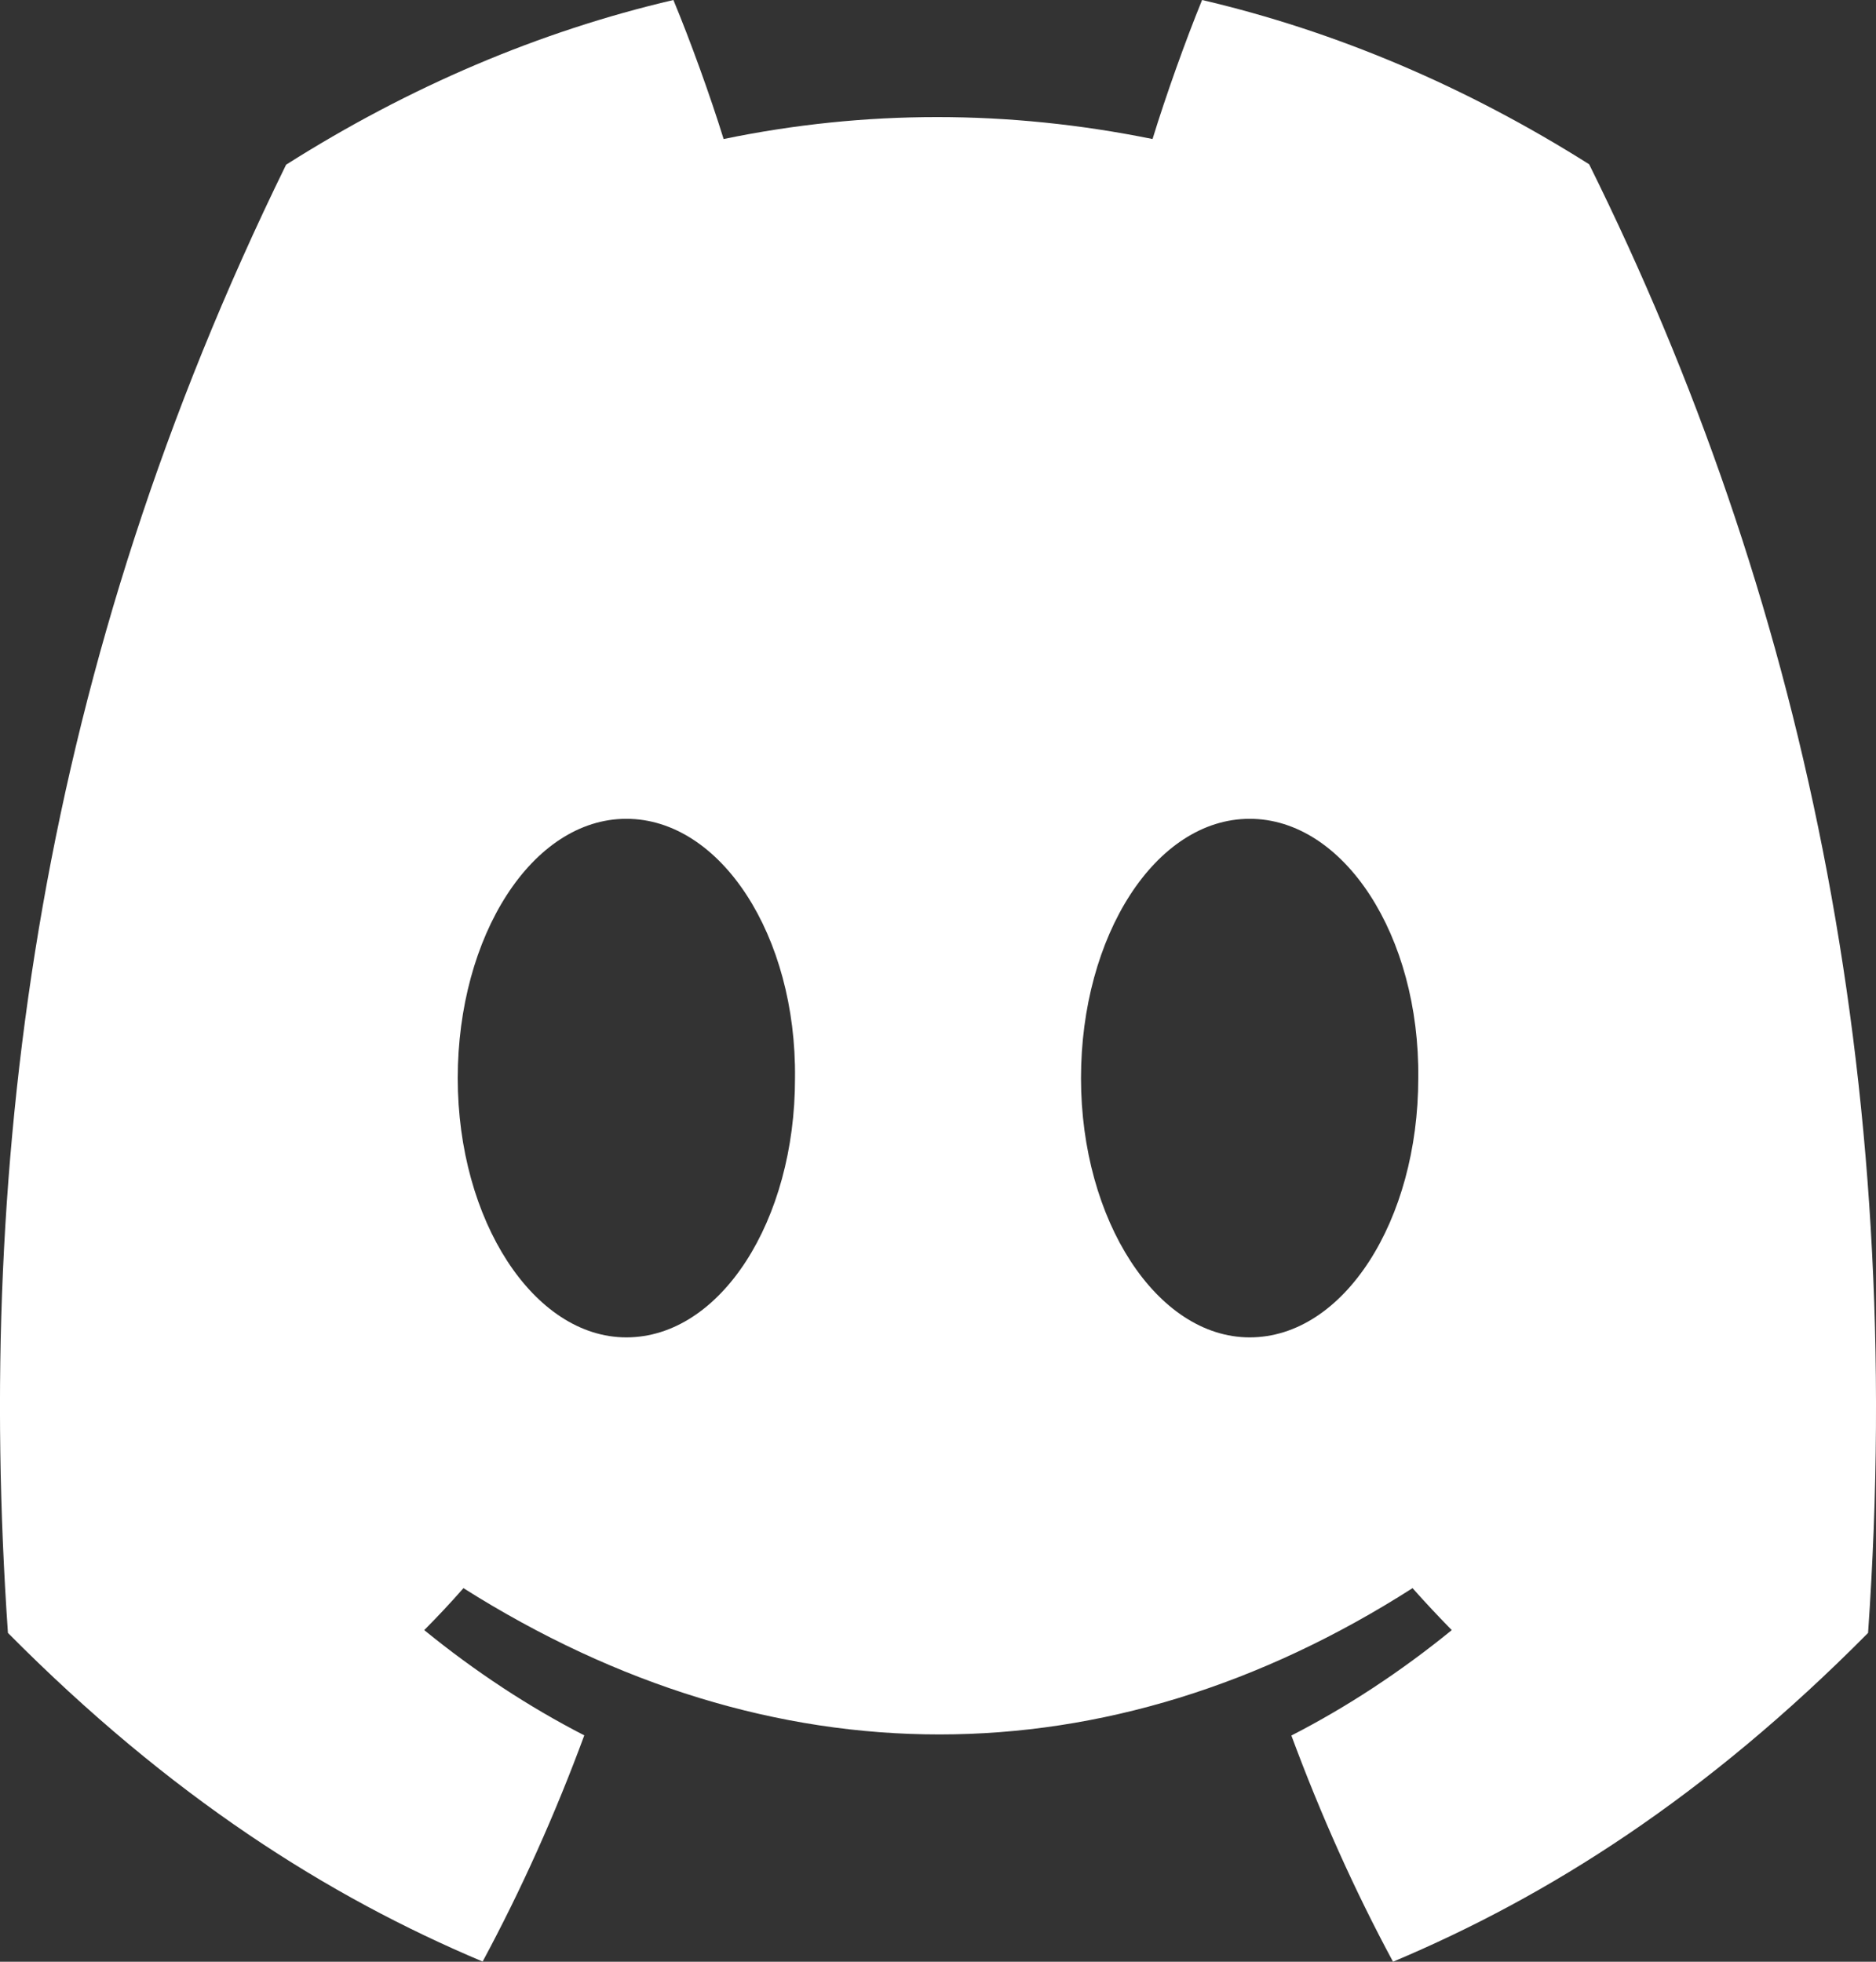 <svg width="22" height="23" viewBox="0 0 22 23" fill="none" xmlns="http://www.w3.org/2000/svg">
<rect x="0" y="0" width="22" height="23" fill="#333333" stroke="none"/>
<path d="M18.636 1.926C17.193 1.015 15.667 0.367 14.097 0C13.902 0.477 13.673 1.119 13.516 1.63C11.824 1.287 10.147 1.287 8.486 1.63C8.328 1.12 8.095 0.477 7.897 0C6.326 0.367 4.799 1.016 3.355 1.931C0.483 7.793 -0.296 13.51 0.093 19.145C1.999 21.067 3.845 22.234 5.66 22.998C6.111 22.16 6.51 21.273 6.852 20.346C6.2 20.011 5.572 19.598 4.975 19.112C5.132 18.954 5.286 18.79 5.435 18.62C9.055 20.907 12.988 20.907 16.565 18.62C16.715 18.789 16.869 18.953 17.025 19.112C16.427 19.599 15.797 20.013 15.144 20.348C15.489 21.279 15.887 22.167 16.336 23C18.153 22.236 20.001 21.069 21.907 19.145C22.363 12.612 21.126 6.948 18.636 1.926V1.926ZM7.345 15.68C6.259 15.68 5.368 14.309 5.368 12.641C5.368 10.973 6.24 9.6 7.345 9.6C8.451 9.6 9.342 10.97 9.323 12.641C9.325 14.309 8.451 15.68 7.345 15.68ZM14.655 15.68C13.568 15.68 12.677 14.309 12.677 12.641C12.677 10.973 13.549 9.6 14.655 9.6C15.76 9.6 16.651 10.97 16.632 12.641C16.632 14.309 15.76 15.68 14.655 15.68Z" fill="white"/>
</svg>
